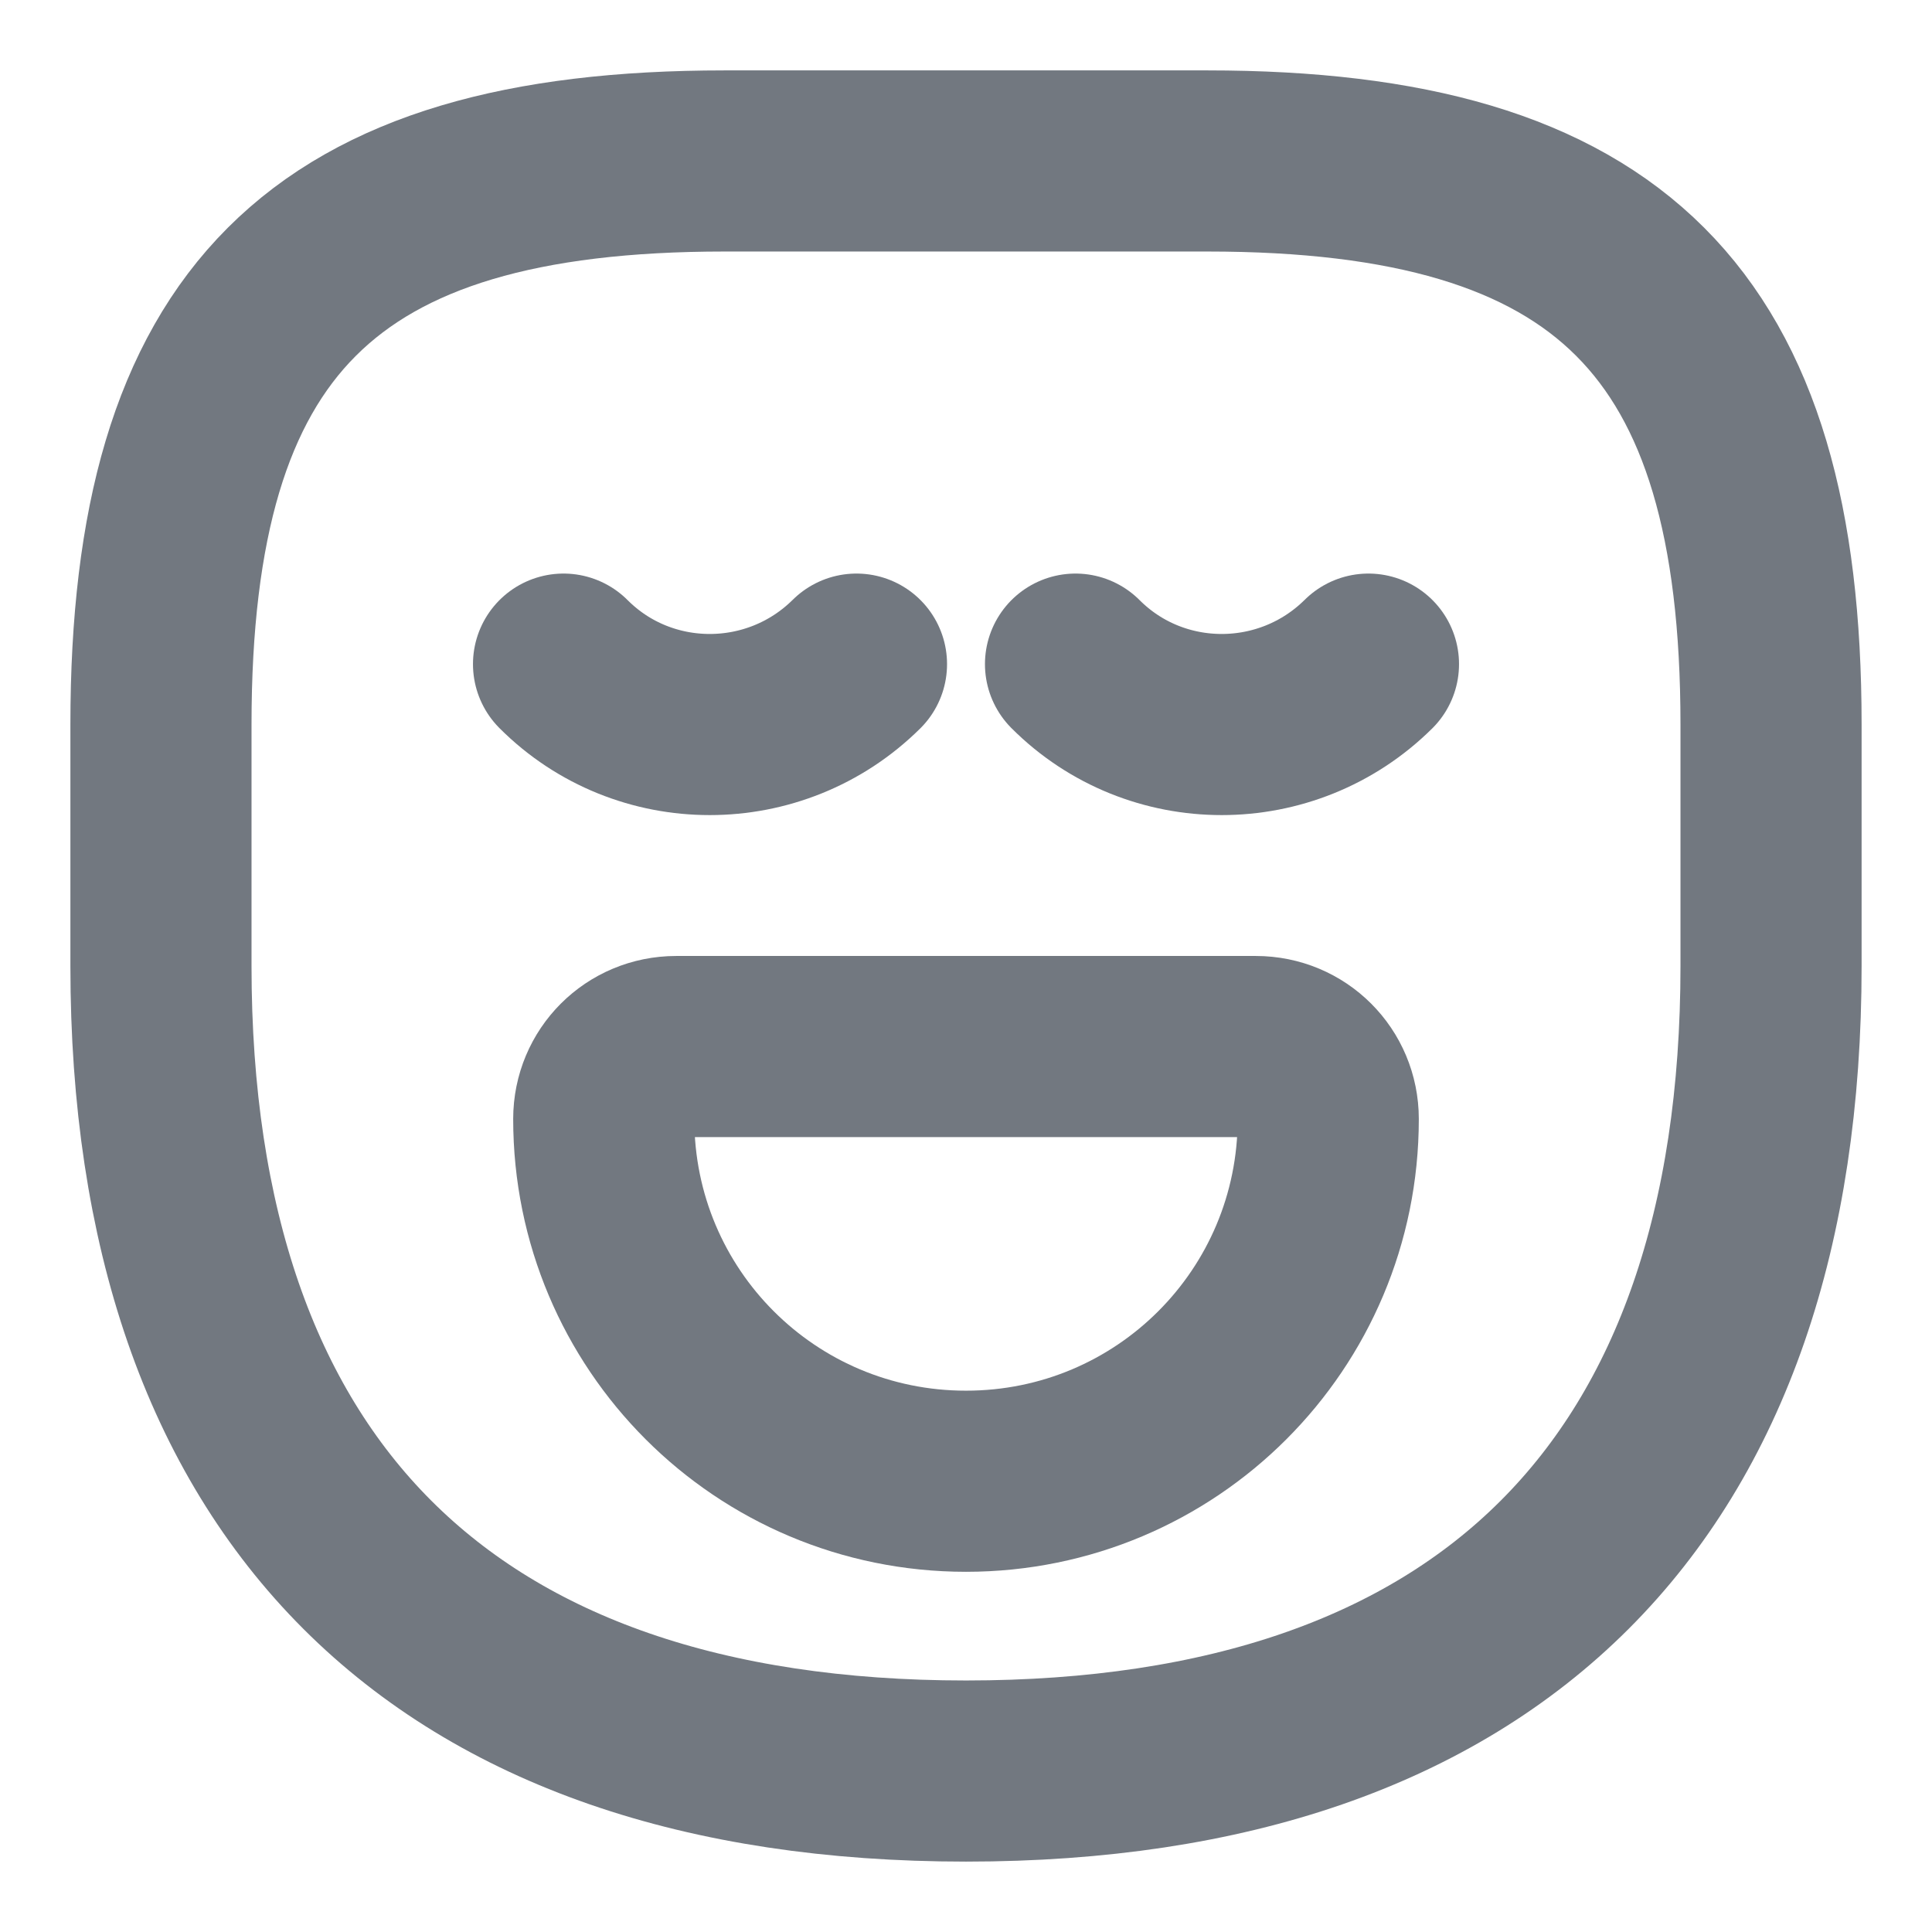 <svg width="16" height="16" viewBox="0 0 16 16" fill="none" xmlns="http://www.w3.org/2000/svg">
<path d="M8 14.667C12.333 14.667 14.667 12.333 14.667 8V6C14.667 2.667 13.333 1.333 10 1.333H6C2.667 1.333 1.333 2.667 1.333 6V8C1.333 12.333 3.667 14.667 8 14.667Z" stroke="#727880" stroke-width="1.5" stroke-linecap="round" stroke-linejoin="round"/>
<path d="M4.667 5.5C5.333 6.167 6.42 6.167 7.093 5.5" stroke="#727880" stroke-width="1.5" stroke-miterlimit="10" stroke-linecap="round" stroke-linejoin="round"/>
<path d="M8.907 5.5C9.573 6.167 10.66 6.167 11.333 5.5" stroke="#727880" stroke-width="1.5" stroke-miterlimit="10" stroke-linecap="round" stroke-linejoin="round"/>
<path d="M5.6 8.667H10.4C10.733 8.667 11 8.933 11 9.267C11 10.927 9.66 12.267 8 12.267C6.34 12.267 5 10.927 5 9.267C5 8.933 5.267 8.667 5.6 8.667Z" stroke="#727880" stroke-width="1.5" stroke-miterlimit="10" stroke-linecap="round" stroke-linejoin="round"/>
</svg>
